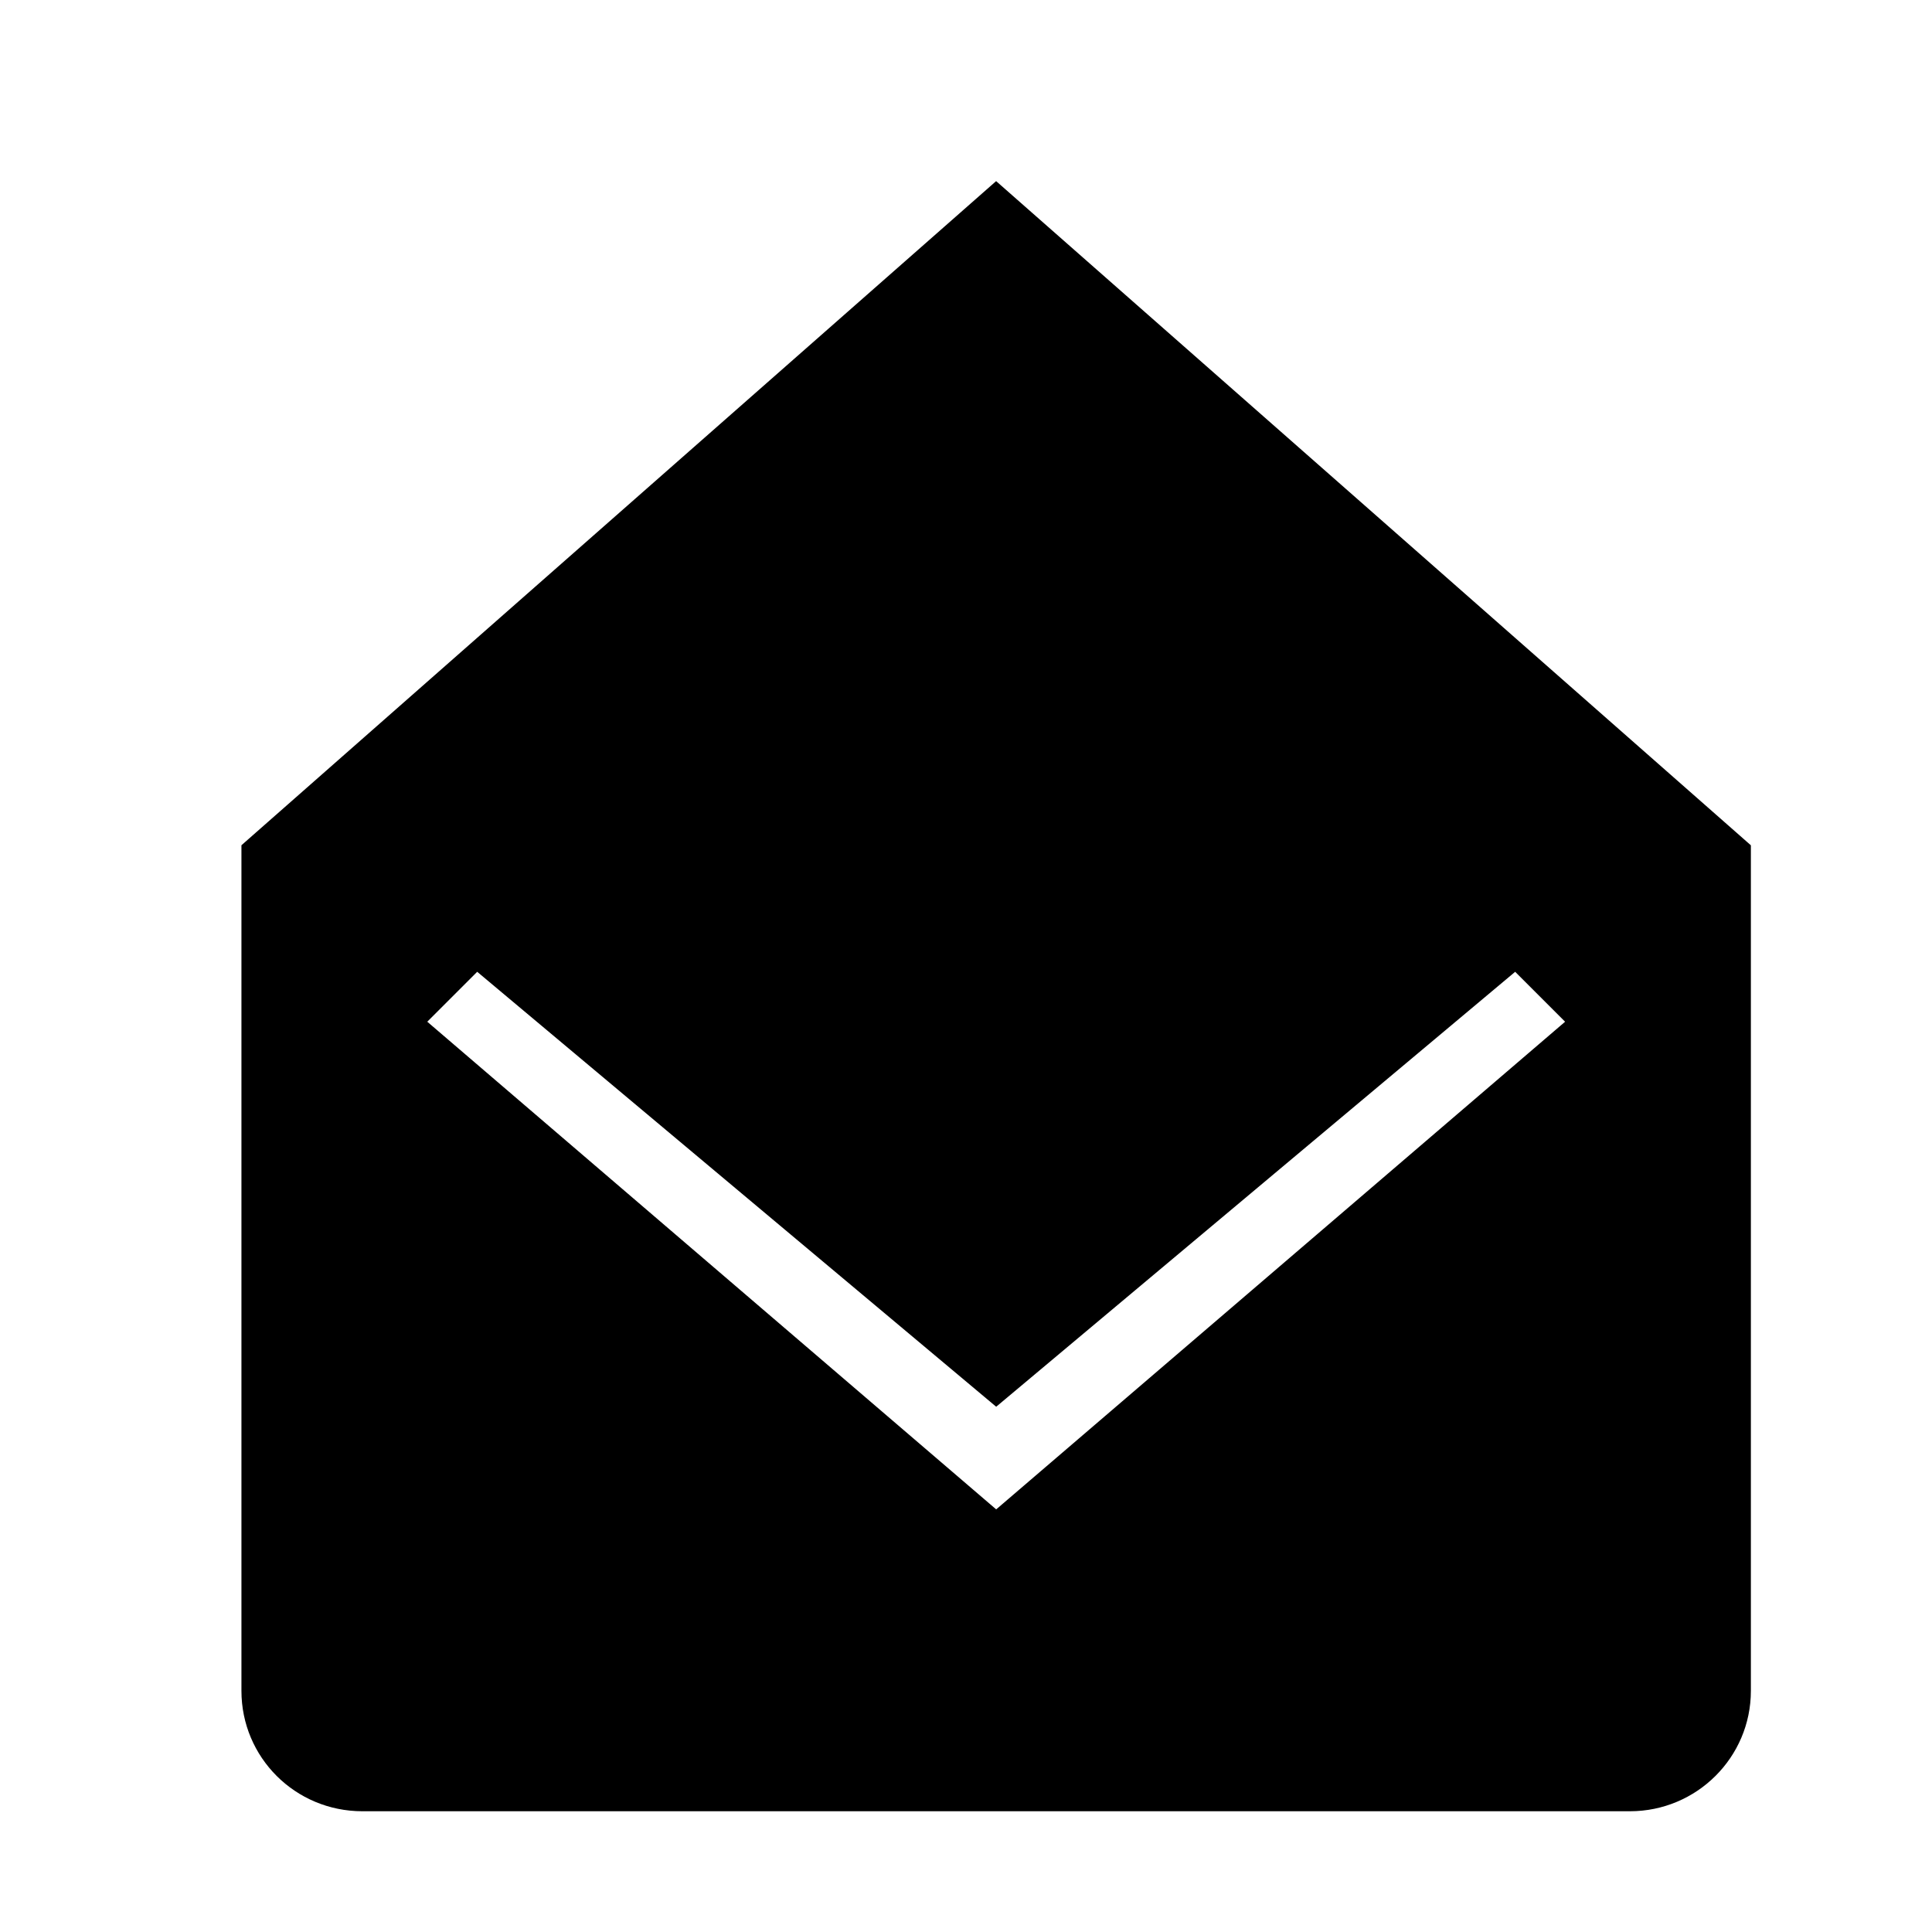 <!-- Generated by IcoMoon.io -->
<svg version="1.1" xmlns="http://www.w3.org/2000/svg" width="32" height="32" viewBox="0 0 32 32">
<title>mail-envelope-open</title>
<path d="M7.077 16.923l9.423 8.077 9.423-8.077-0.827-0.827-8.596 7.204-8.596-7.204-0.827 0.827zM29 14v14.006c0 1.1-0.897 1.994-2.004 1.994h-20.993c-1.114 0-2.004-0.893-2.004-1.994v-14.006l12.5-11 12.5 11z"></path>
</svg>
